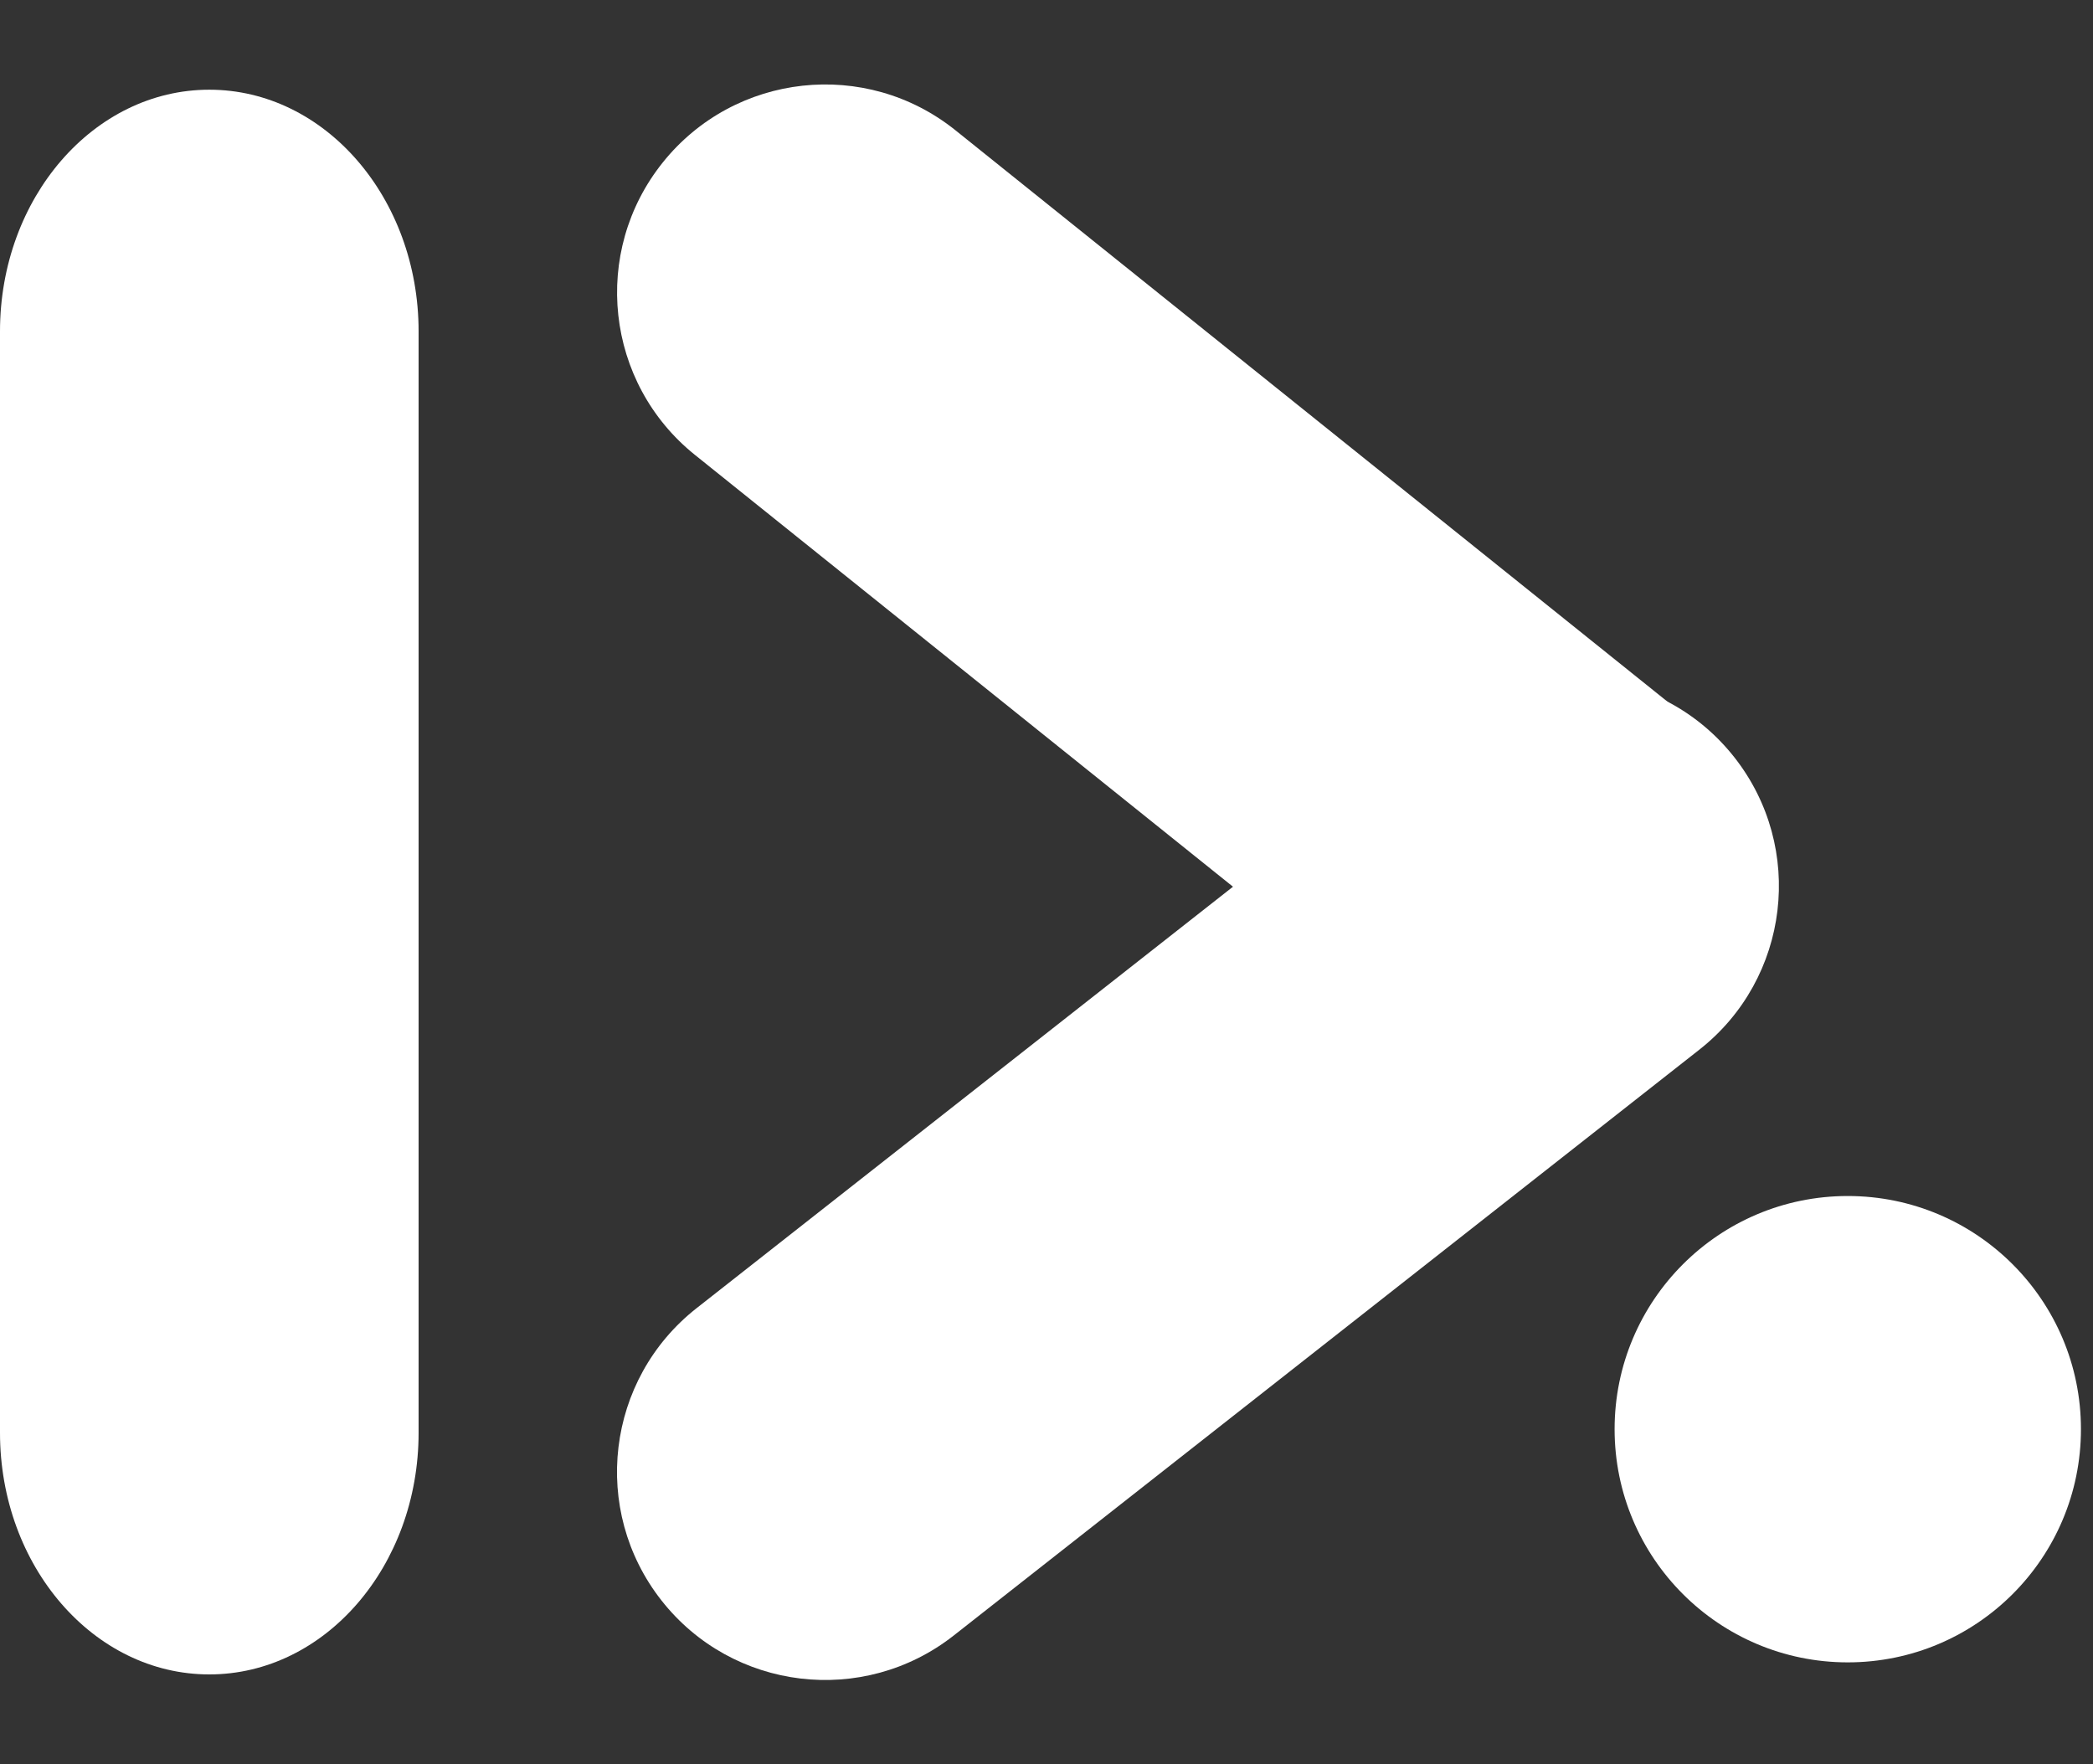 <svg width="70" height="59" viewBox="0 0 70 59" fill="none" xmlns="http://www.w3.org/2000/svg">
<rect x="0" y="0" width="70" height="59" fill="#333333" stroke="none"/>
<path d="M23.242 15.214C20.244 12.808 19.764 8.427 22.17 5.429V5.429C24.576 2.431 28.957 1.951 31.955 4.357L56.691 24.207C59.689 26.613 60.169 30.994 57.763 33.993V33.993C55.357 36.991 50.976 37.471 47.977 35.065L23.242 15.214Z" fill="white"/>
<path d="M31.897 54.699C28.874 57.074 24.498 56.549 22.123 53.526V53.526C19.748 50.504 20.273 46.128 23.296 43.752L48.234 24.158C51.257 21.783 55.633 22.308 58.008 25.331V25.331C60.383 28.354 59.858 32.73 56.835 35.105L31.897 54.699Z" fill="white"/>
<path d="M14 47.916C14 52.381 10.866 56 7 56V56C3.134 56 -3.98787e-07 52.381 -3.98787e-07 47.916L-3.98787e-07 11.084C-3.98787e-07 6.619 3.134 3 7 3V3C10.866 3 14 6.619 14 11.084L14 47.916Z" fill="white"/>
<path d="M69.597 47.798C69.597 52.105 66.106 55.597 61.798 55.597C57.492 55.597 54 52.105 54 47.798C54 43.492 57.492 40 61.798 40C66.106 40 69.597 43.492 69.597 47.798Z" fill="white"/>
</svg>

